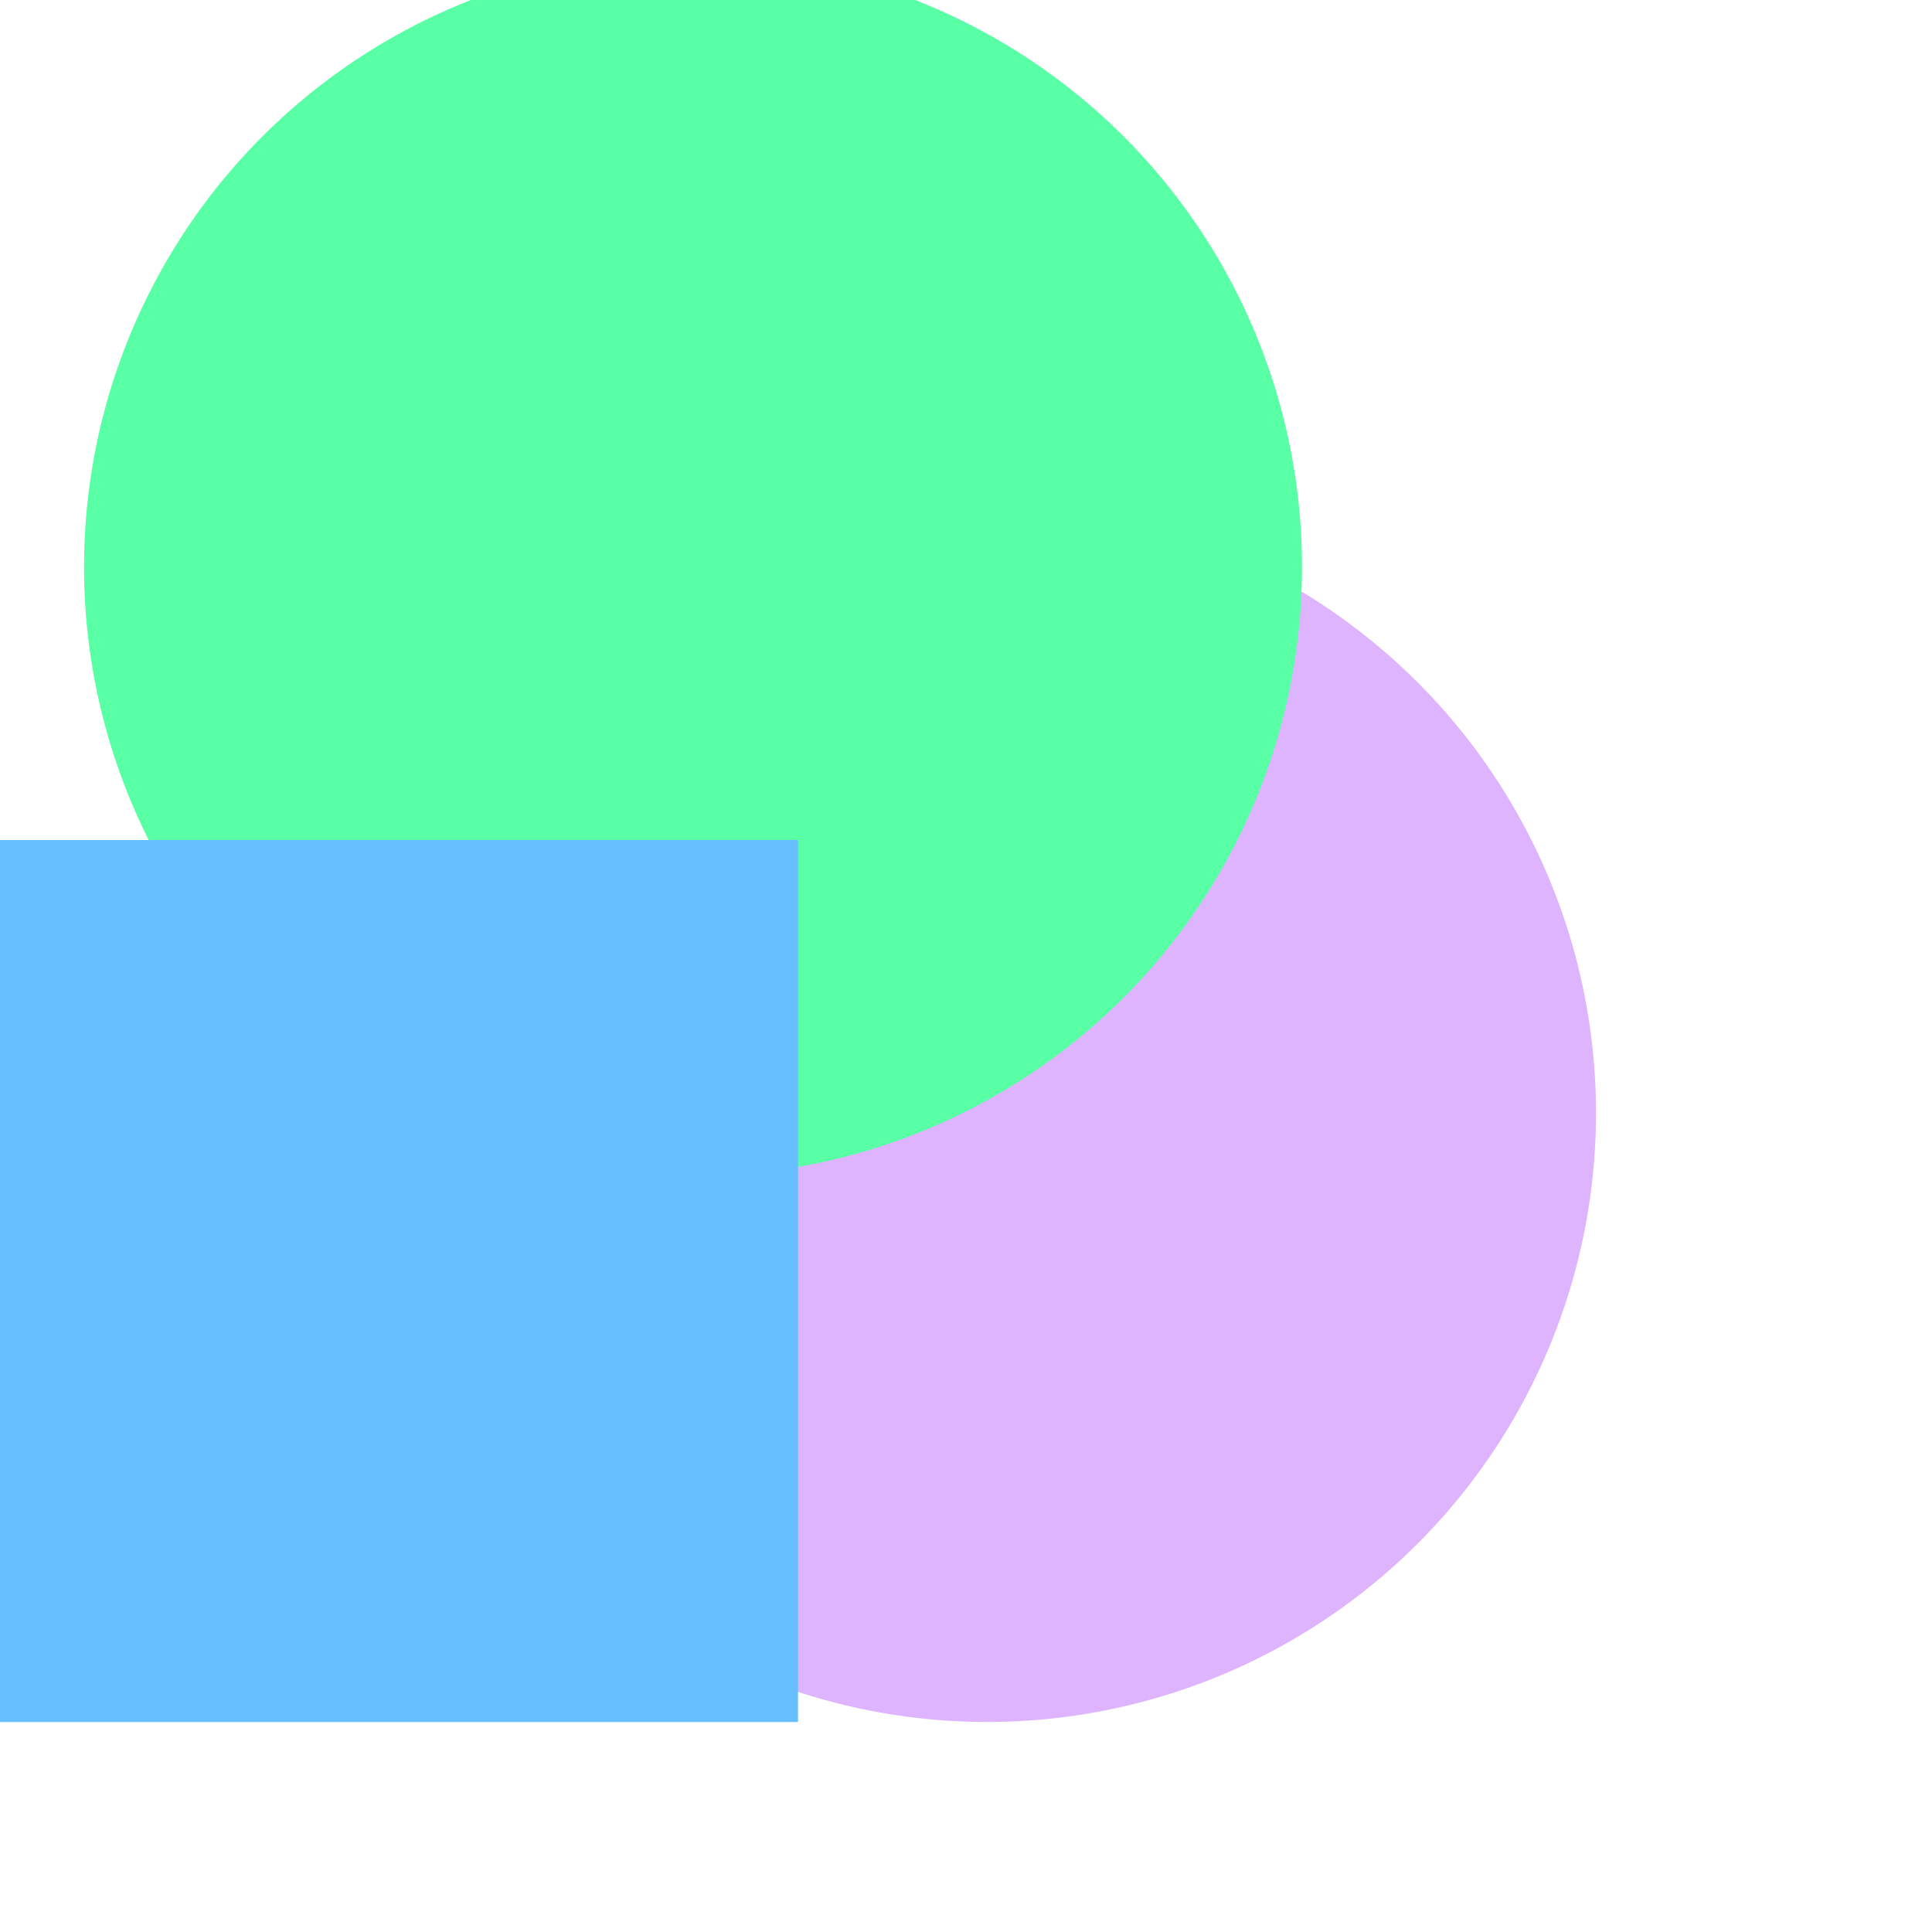 <svg xmlns="http://www.w3.org/2000/svg" width="34" height="34" viewBox="0 0 34 34" fill="none">
  <g opacity="0.5" filter="url(#filter0_f_8_373)">
    <circle cx="17.37" cy="19.587" r="10.717" fill="#BD6AFF"/>
  </g>
  <g filter="url(#filter1_f_8_373)">
    <circle cx="12.196" cy="9.979" r="10.717" fill="#59FFA5"/>
  </g>
  <g filter="url(#filter2_f_8_373)">
    <rect x="-1.478" y="14.783" width="15.522" height="15.522" fill="#67BFFF"/>
  </g>
  <defs>
    <filter id="filter0_f_8_373" x="-6.652" y="-4.435" width="48.044" height="48.044" filterUnits="userSpaceOnUse" color-interpolation-filters="sRGB">
      <feFlood flood-opacity="0" result="BackgroundImageFix"/>
      <feBlend mode="normal" in="SourceGraphic" in2="BackgroundImageFix" result="shape"/>
      <feGaussianBlur stdDeviation="6.652" result="effect1_foregroundBlur_8_373"/>
    </filter>
    <filter id="filter1_f_8_373" x="-11.826" y="-14.043" width="48.044" height="48.044" filterUnits="userSpaceOnUse" color-interpolation-filters="sRGB">
      <feFlood flood-opacity="0" result="BackgroundImageFix"/>
      <feBlend mode="normal" in="SourceGraphic" in2="BackgroundImageFix" result="shape"/>
      <feGaussianBlur stdDeviation="6.652" result="effect1_foregroundBlur_8_373"/>
    </filter>
    <filter id="filter2_f_8_373" x="-14.783" y="1.478" width="42.13" height="42.13" filterUnits="userSpaceOnUse" color-interpolation-filters="sRGB">
      <feFlood flood-opacity="0" result="BackgroundImageFix"/>
      <feBlend mode="normal" in="SourceGraphic" in2="BackgroundImageFix" result="shape"/>
      <feGaussianBlur stdDeviation="6.652" result="effect1_foregroundBlur_8_373"/>
    </filter>
  </defs>
</svg>